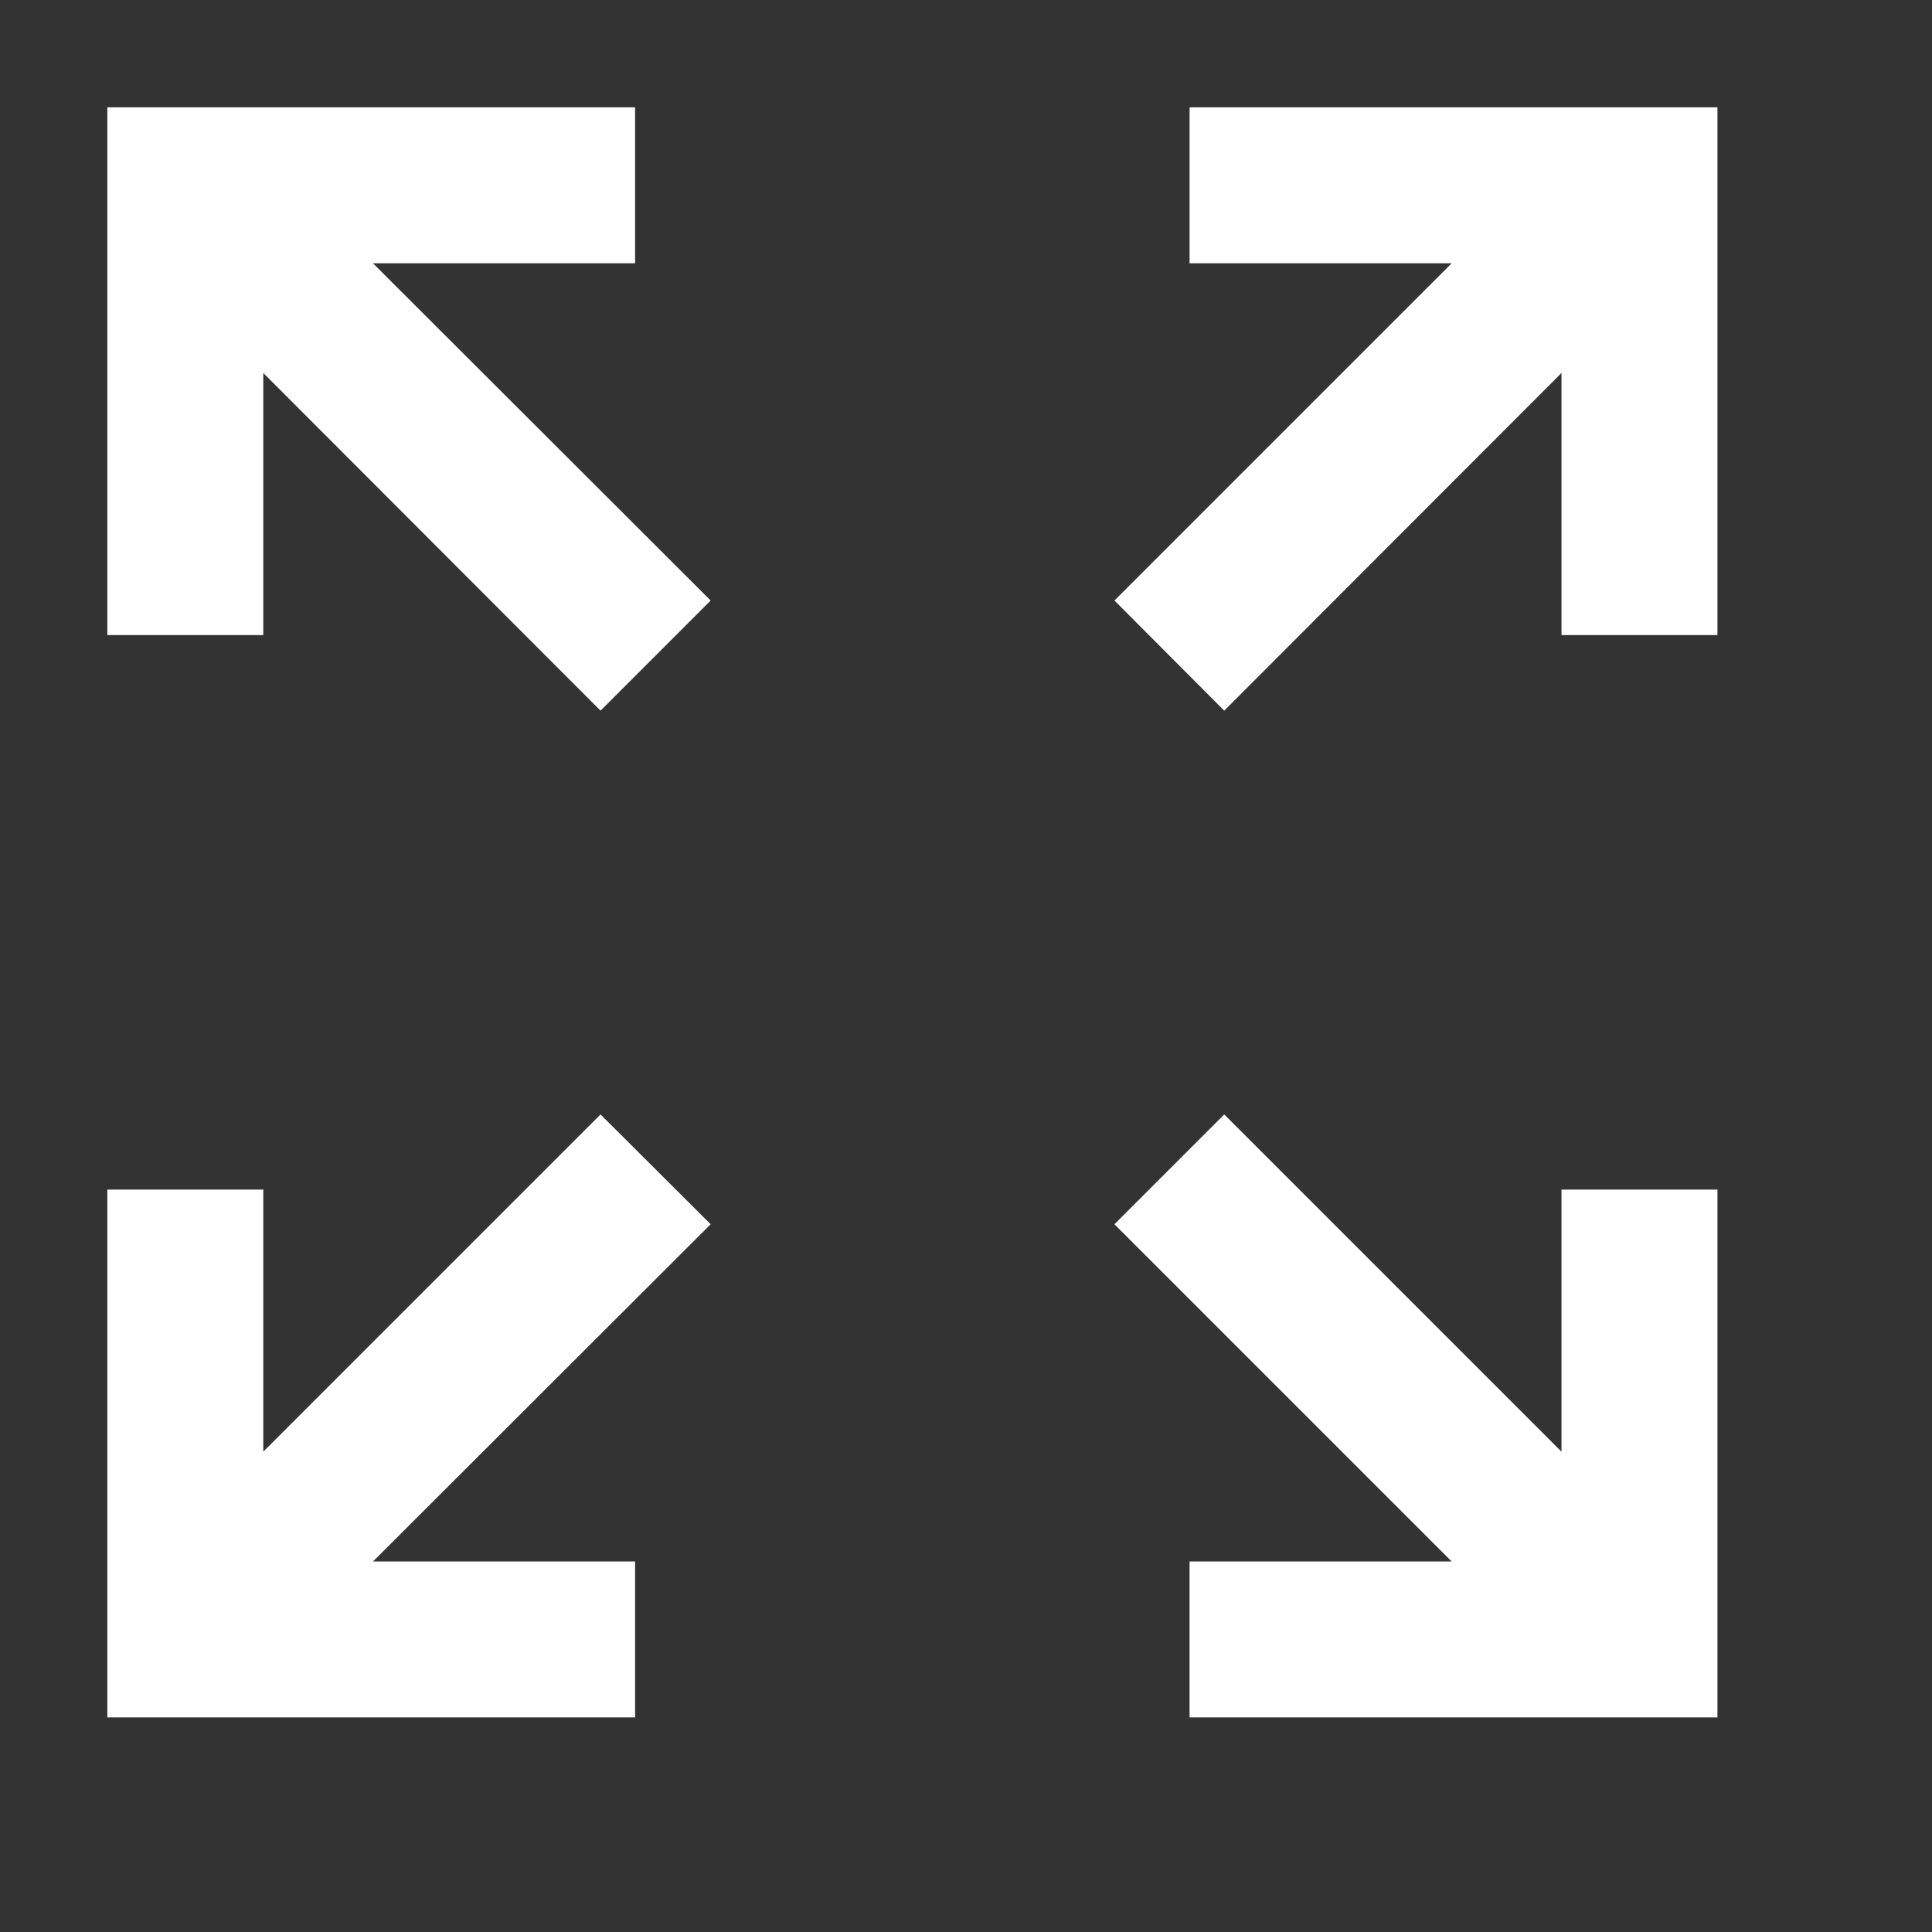 <?xml version="1.0" encoding="UTF-8" standalone="no"?><!DOCTYPE svg PUBLIC "-//W3C//DTD SVG 1.1//EN" "http://www.w3.org/Graphics/SVG/1.1/DTD/svg11.dtd"><svg width="100%" height="100%" viewBox="0 0 18 18" version="1.1" xmlns="http://www.w3.org/2000/svg" xmlns:xlink="http://www.w3.org/1999/xlink" xml:space="preserve" xmlns:serif="http://www.serif.com/" style="fill-rule:evenodd;clip-rule:evenodd;stroke-linejoin:round;stroke-miterlimit:1.414;"><rect x="0" y="0" width="18" height="18" fill="#333333" stroke="none"/><g><path id="Shape-1" serif:id="Shape 1" d="M13.525,14.548l-3.142,-3.142l1.023,-1.023l3.142,3.142l0,-2.442l1.453,0l0,4.918l-4.918,0l0,-1.453l2.442,0Zm-11.072,-3.465l0,2.442l3.142,-3.142l1.026,1.023l-3.146,3.142l2.442,0l0,1.453l-4.917,0l0,-4.918l1.453,0Zm13.548,-10.083l0,4.917l-1.453,0l0,-2.442l-3.142,3.146l-1.023,-1.026l3.142,-3.142l-2.442,0l0,-1.453l4.918,0Zm-10.084,0l0,1.453l-2.442,0l3.146,3.142l-1.026,1.026l-3.142,-3.146l0,2.442l-1.453,0l0,-4.917l4.917,0Z" style="fill:#fff;"/></g></svg>
